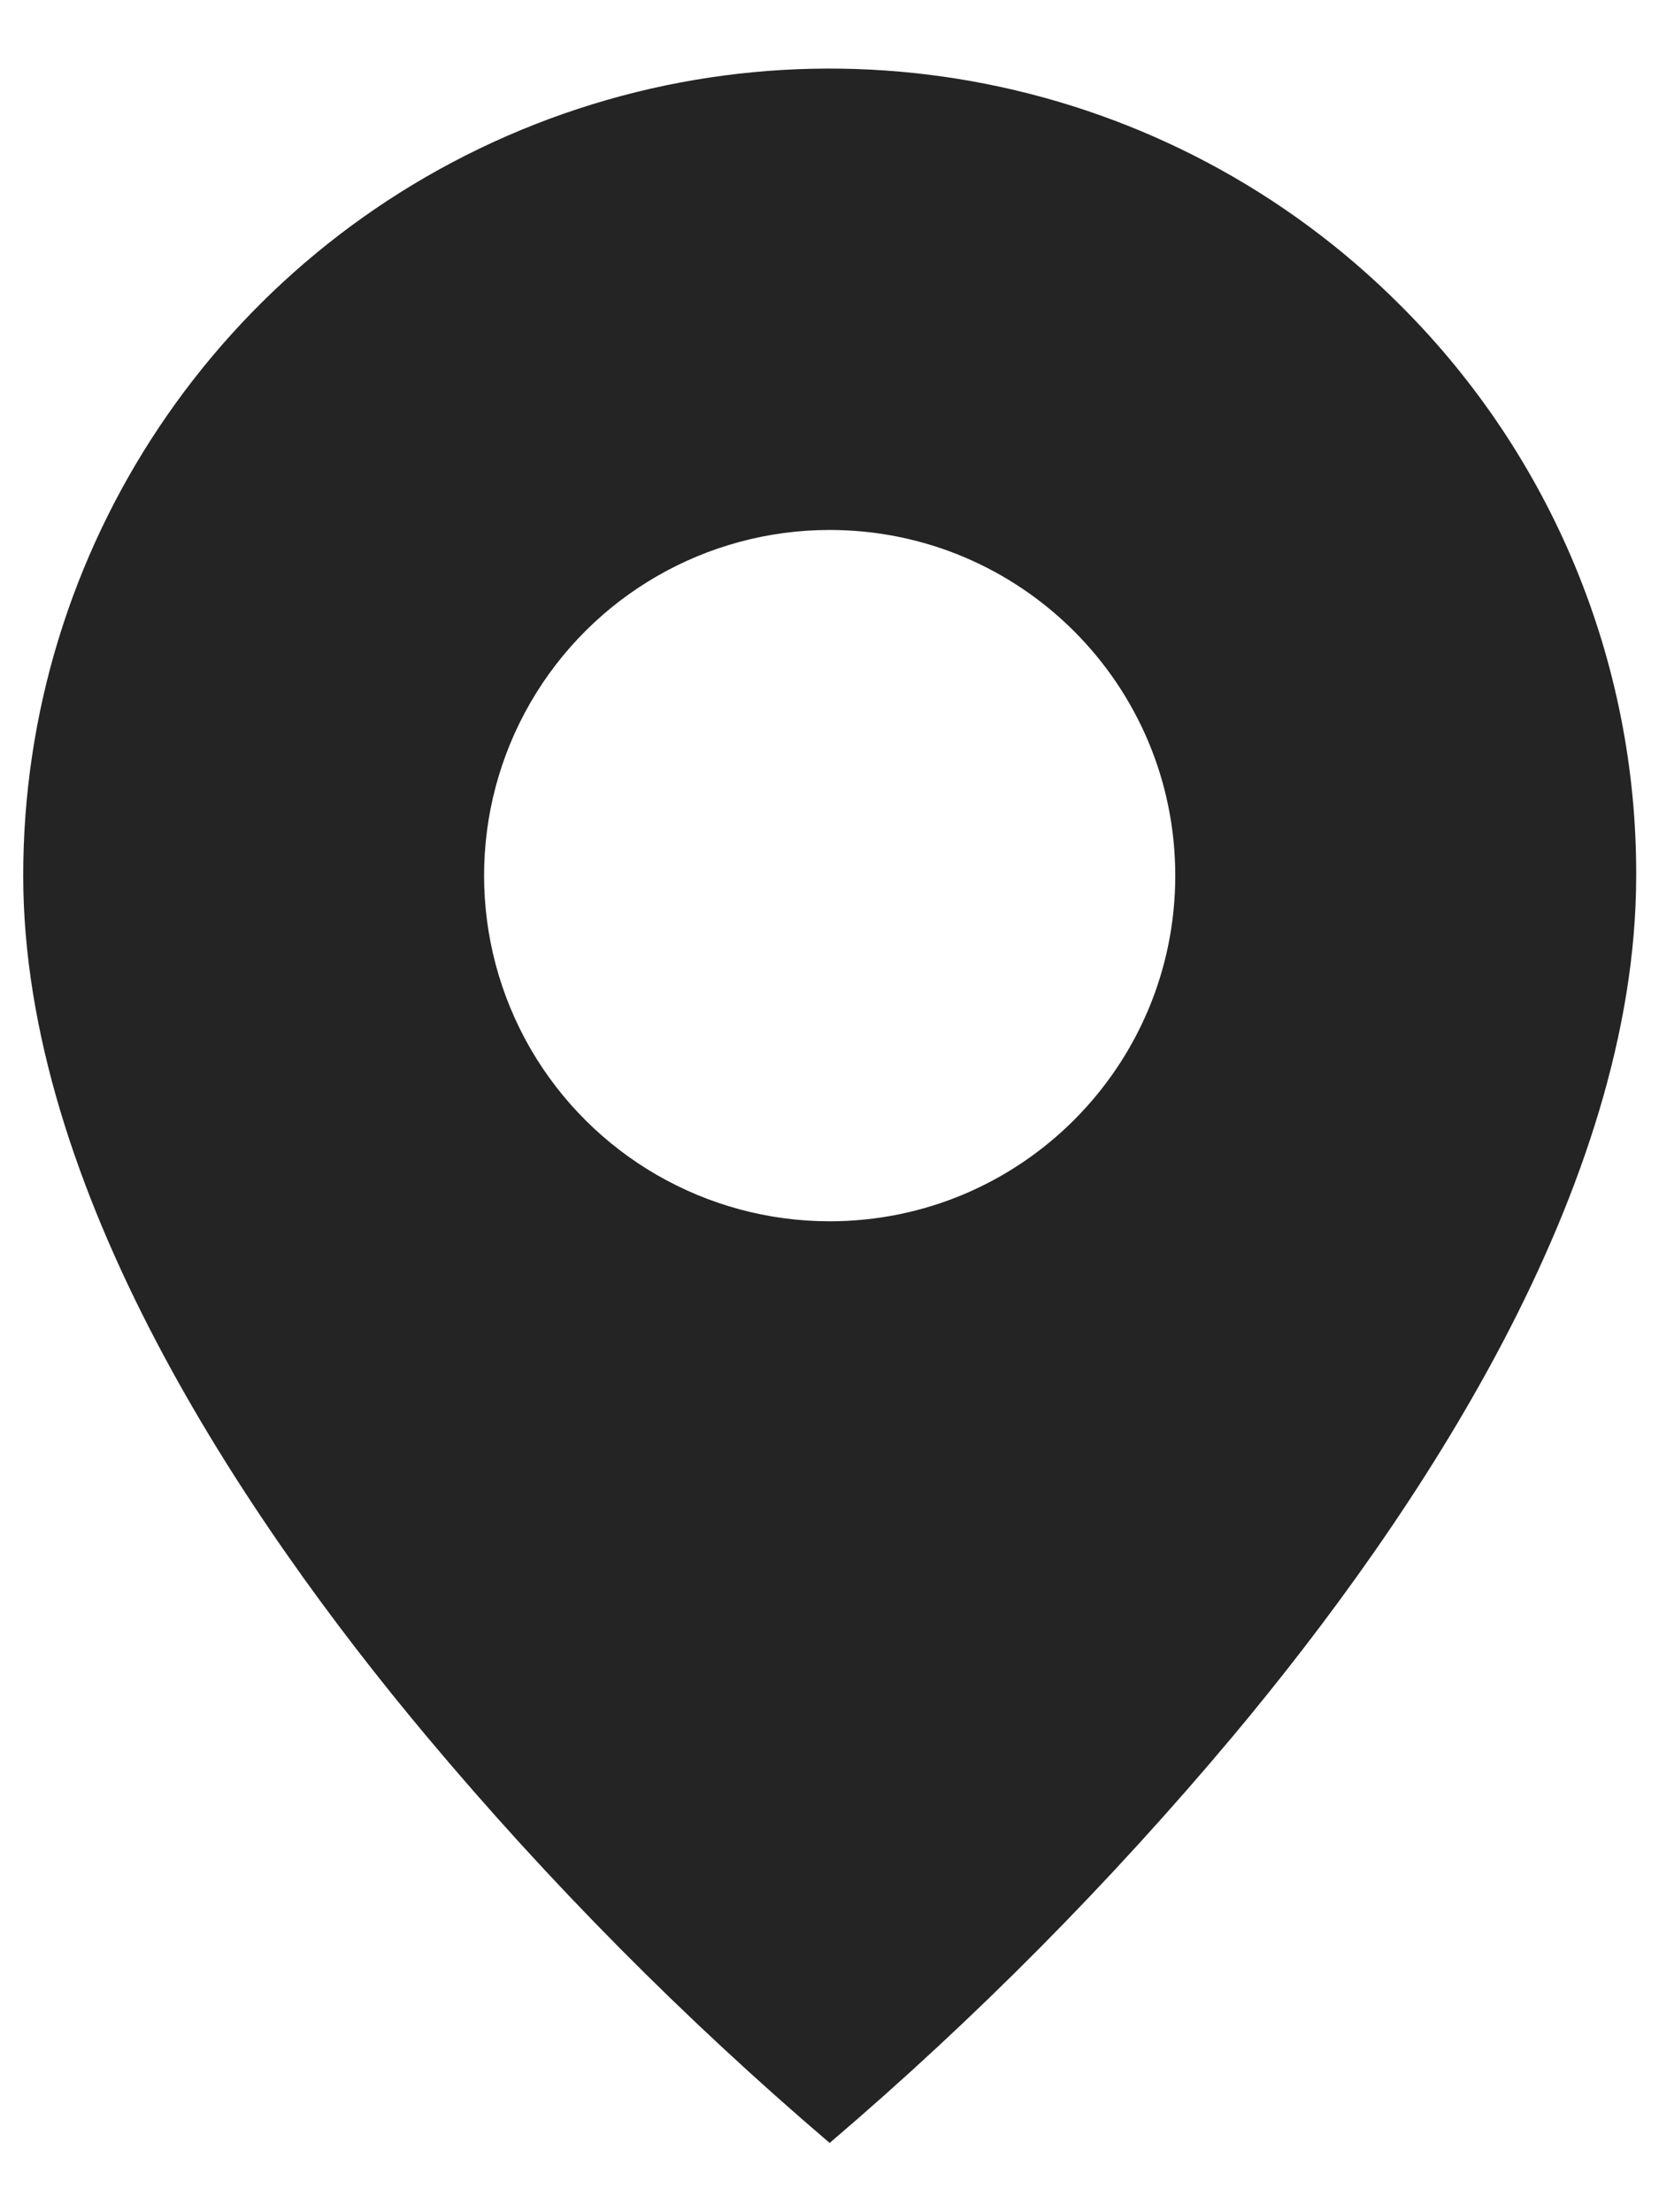 <svg width="12" height="16" viewBox="0 0 12 16" fill="none" xmlns="http://www.w3.org/2000/svg">
<path d="M6.001 15.499C4.949 14.601 3.973 13.617 3.085 12.557C1.751 10.964 0.168 8.593 0.168 6.333C0.167 3.972 1.588 1.844 3.769 0.94C5.95 0.037 8.46 0.537 10.128 2.207C11.225 3.299 11.84 4.785 11.835 6.333C11.835 8.593 10.251 10.964 8.918 12.557C8.029 13.617 7.054 14.601 6.001 15.499ZM6.001 3.833C5.108 3.833 4.283 4.309 3.836 5.083C3.39 5.856 3.39 6.809 3.836 7.583C4.283 8.356 5.108 8.833 6.001 8.833C7.382 8.833 8.501 7.713 8.501 6.333C8.501 4.952 7.382 3.833 6.001 3.833Z" fill="#242424"/>
</svg>

